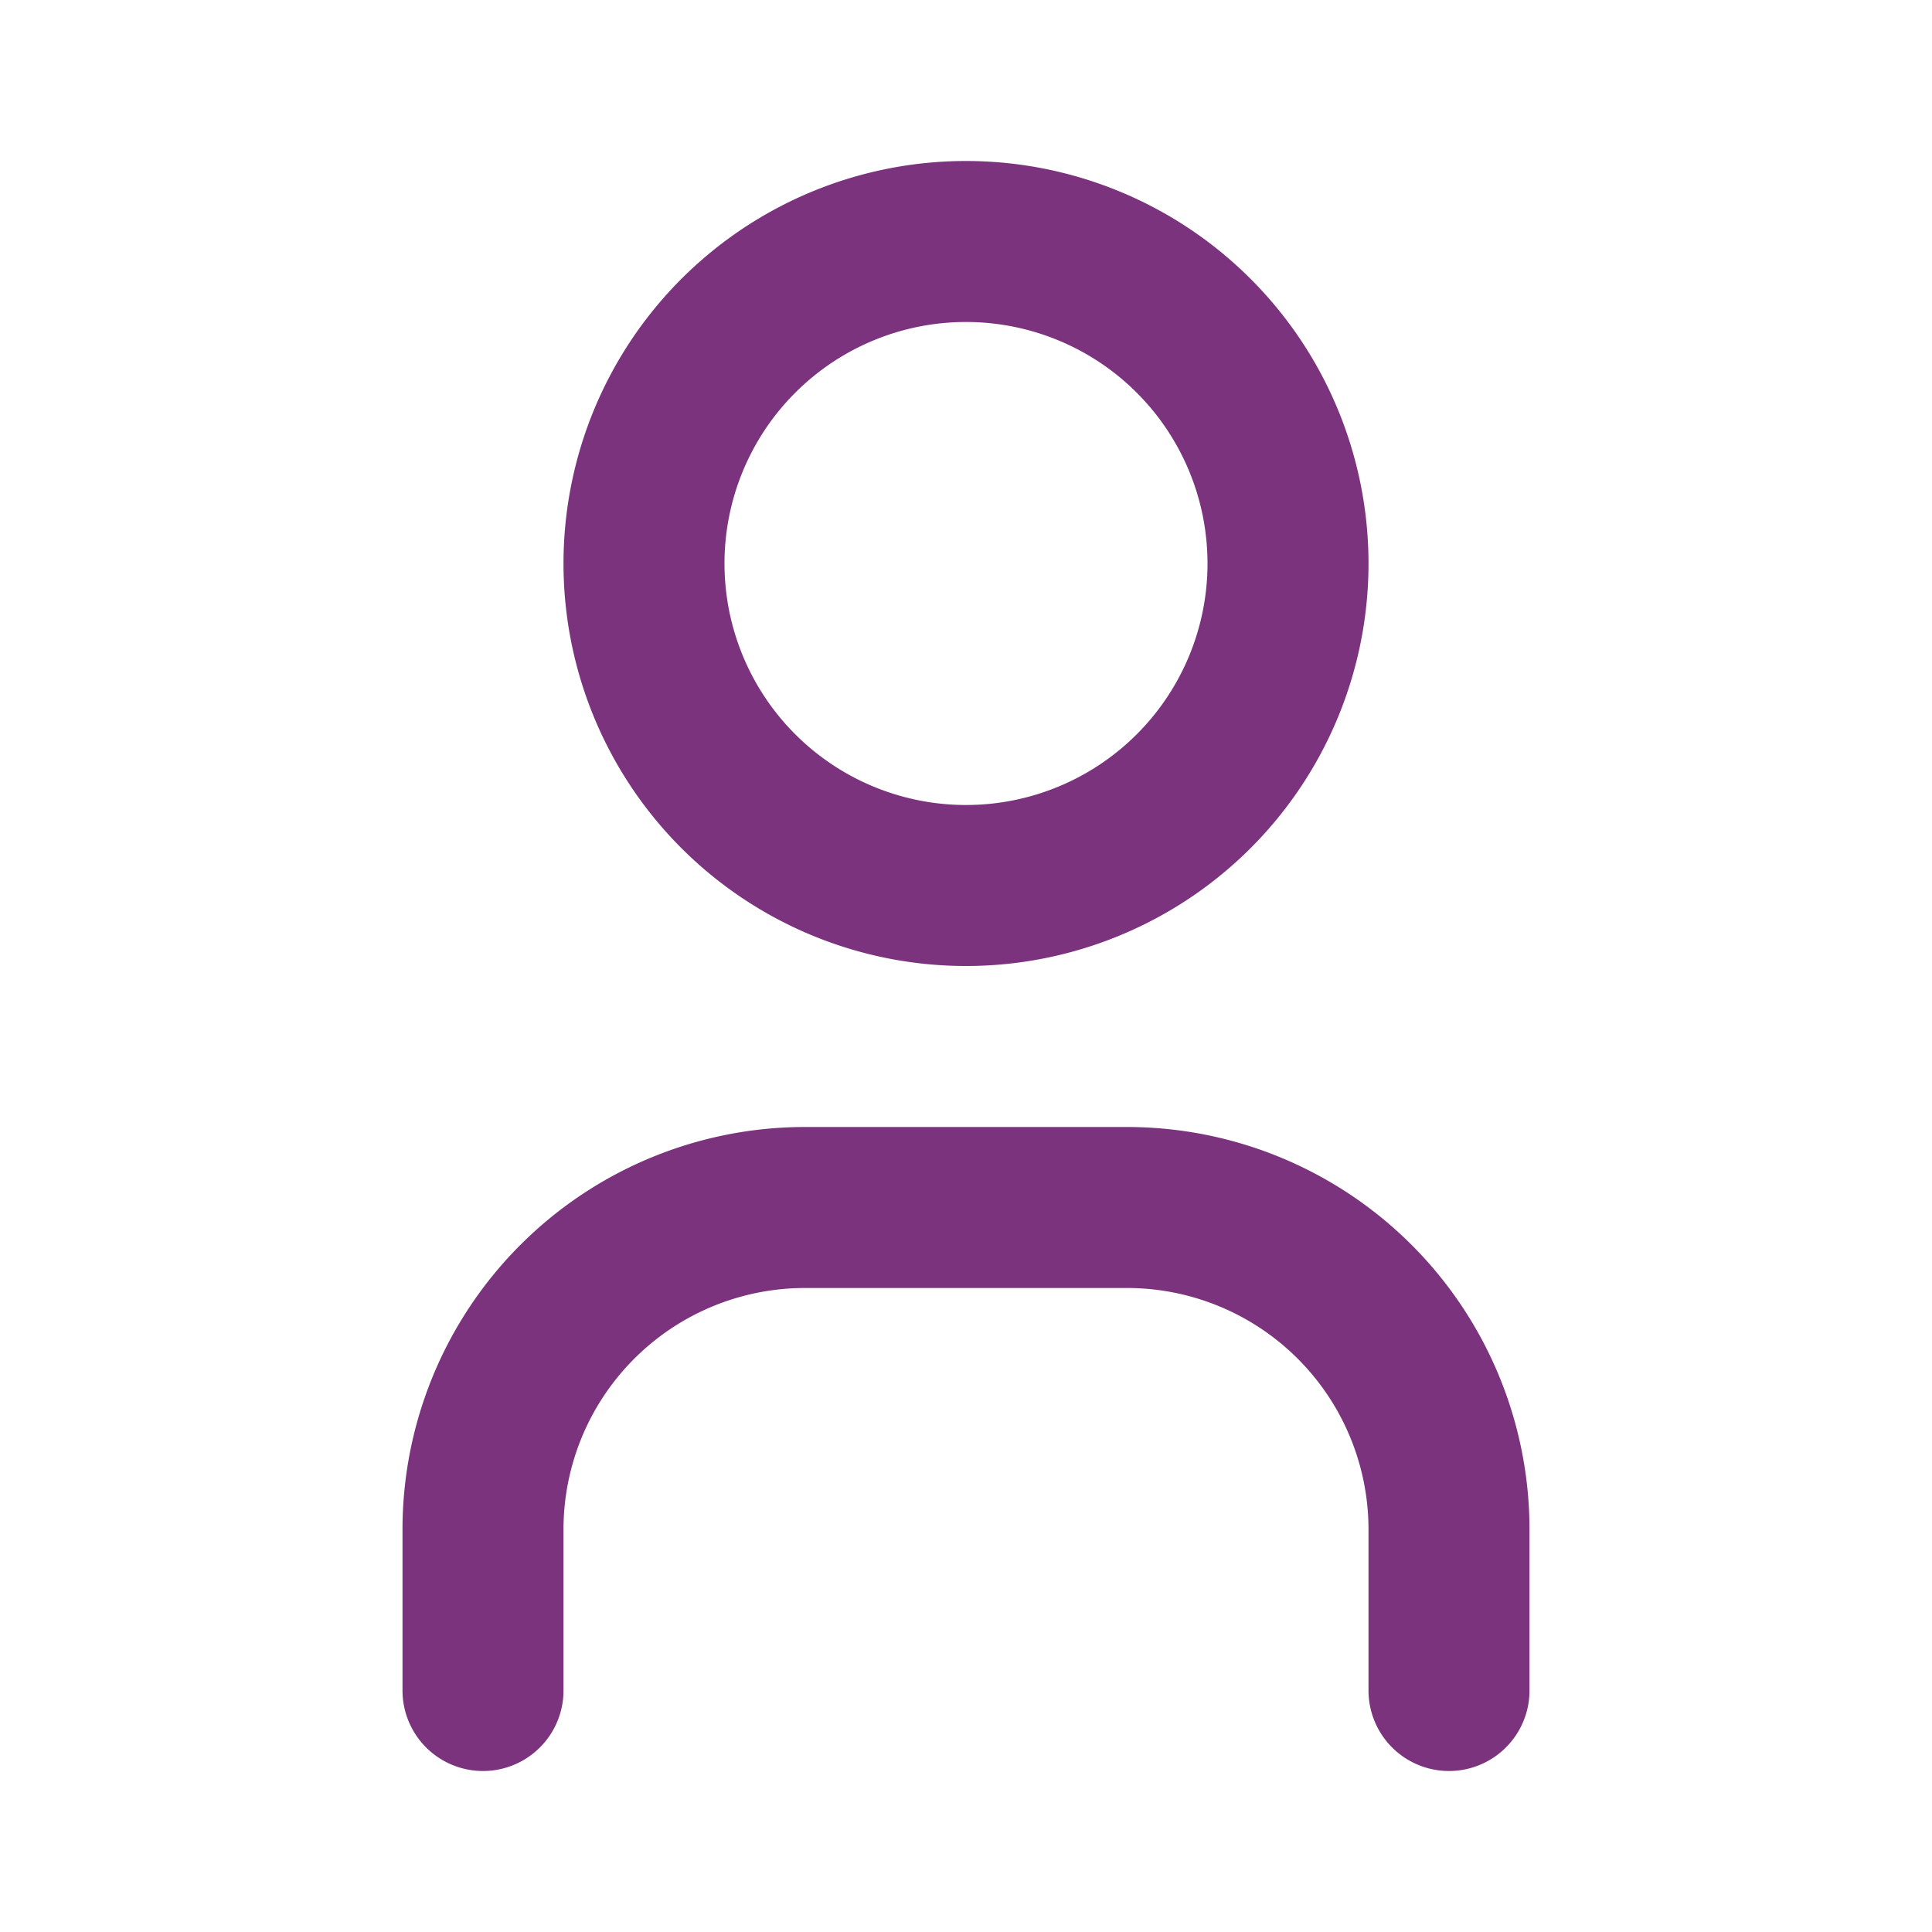 <svg xmlns="http://www.w3.org/2000/svg" width="512" height="512" viewBox="0 0 24 24"><path fill="none" stroke="#7b337e" stroke-linecap="round" stroke-linejoin="round" stroke-width="2" d="M8 7a4 4 0 1 0 8 0a4 4 0 0 0-8 0M6 21v-2a4 4 0 0 1 4-4h4a4 4 0 0 1 4 4v2"/></svg>